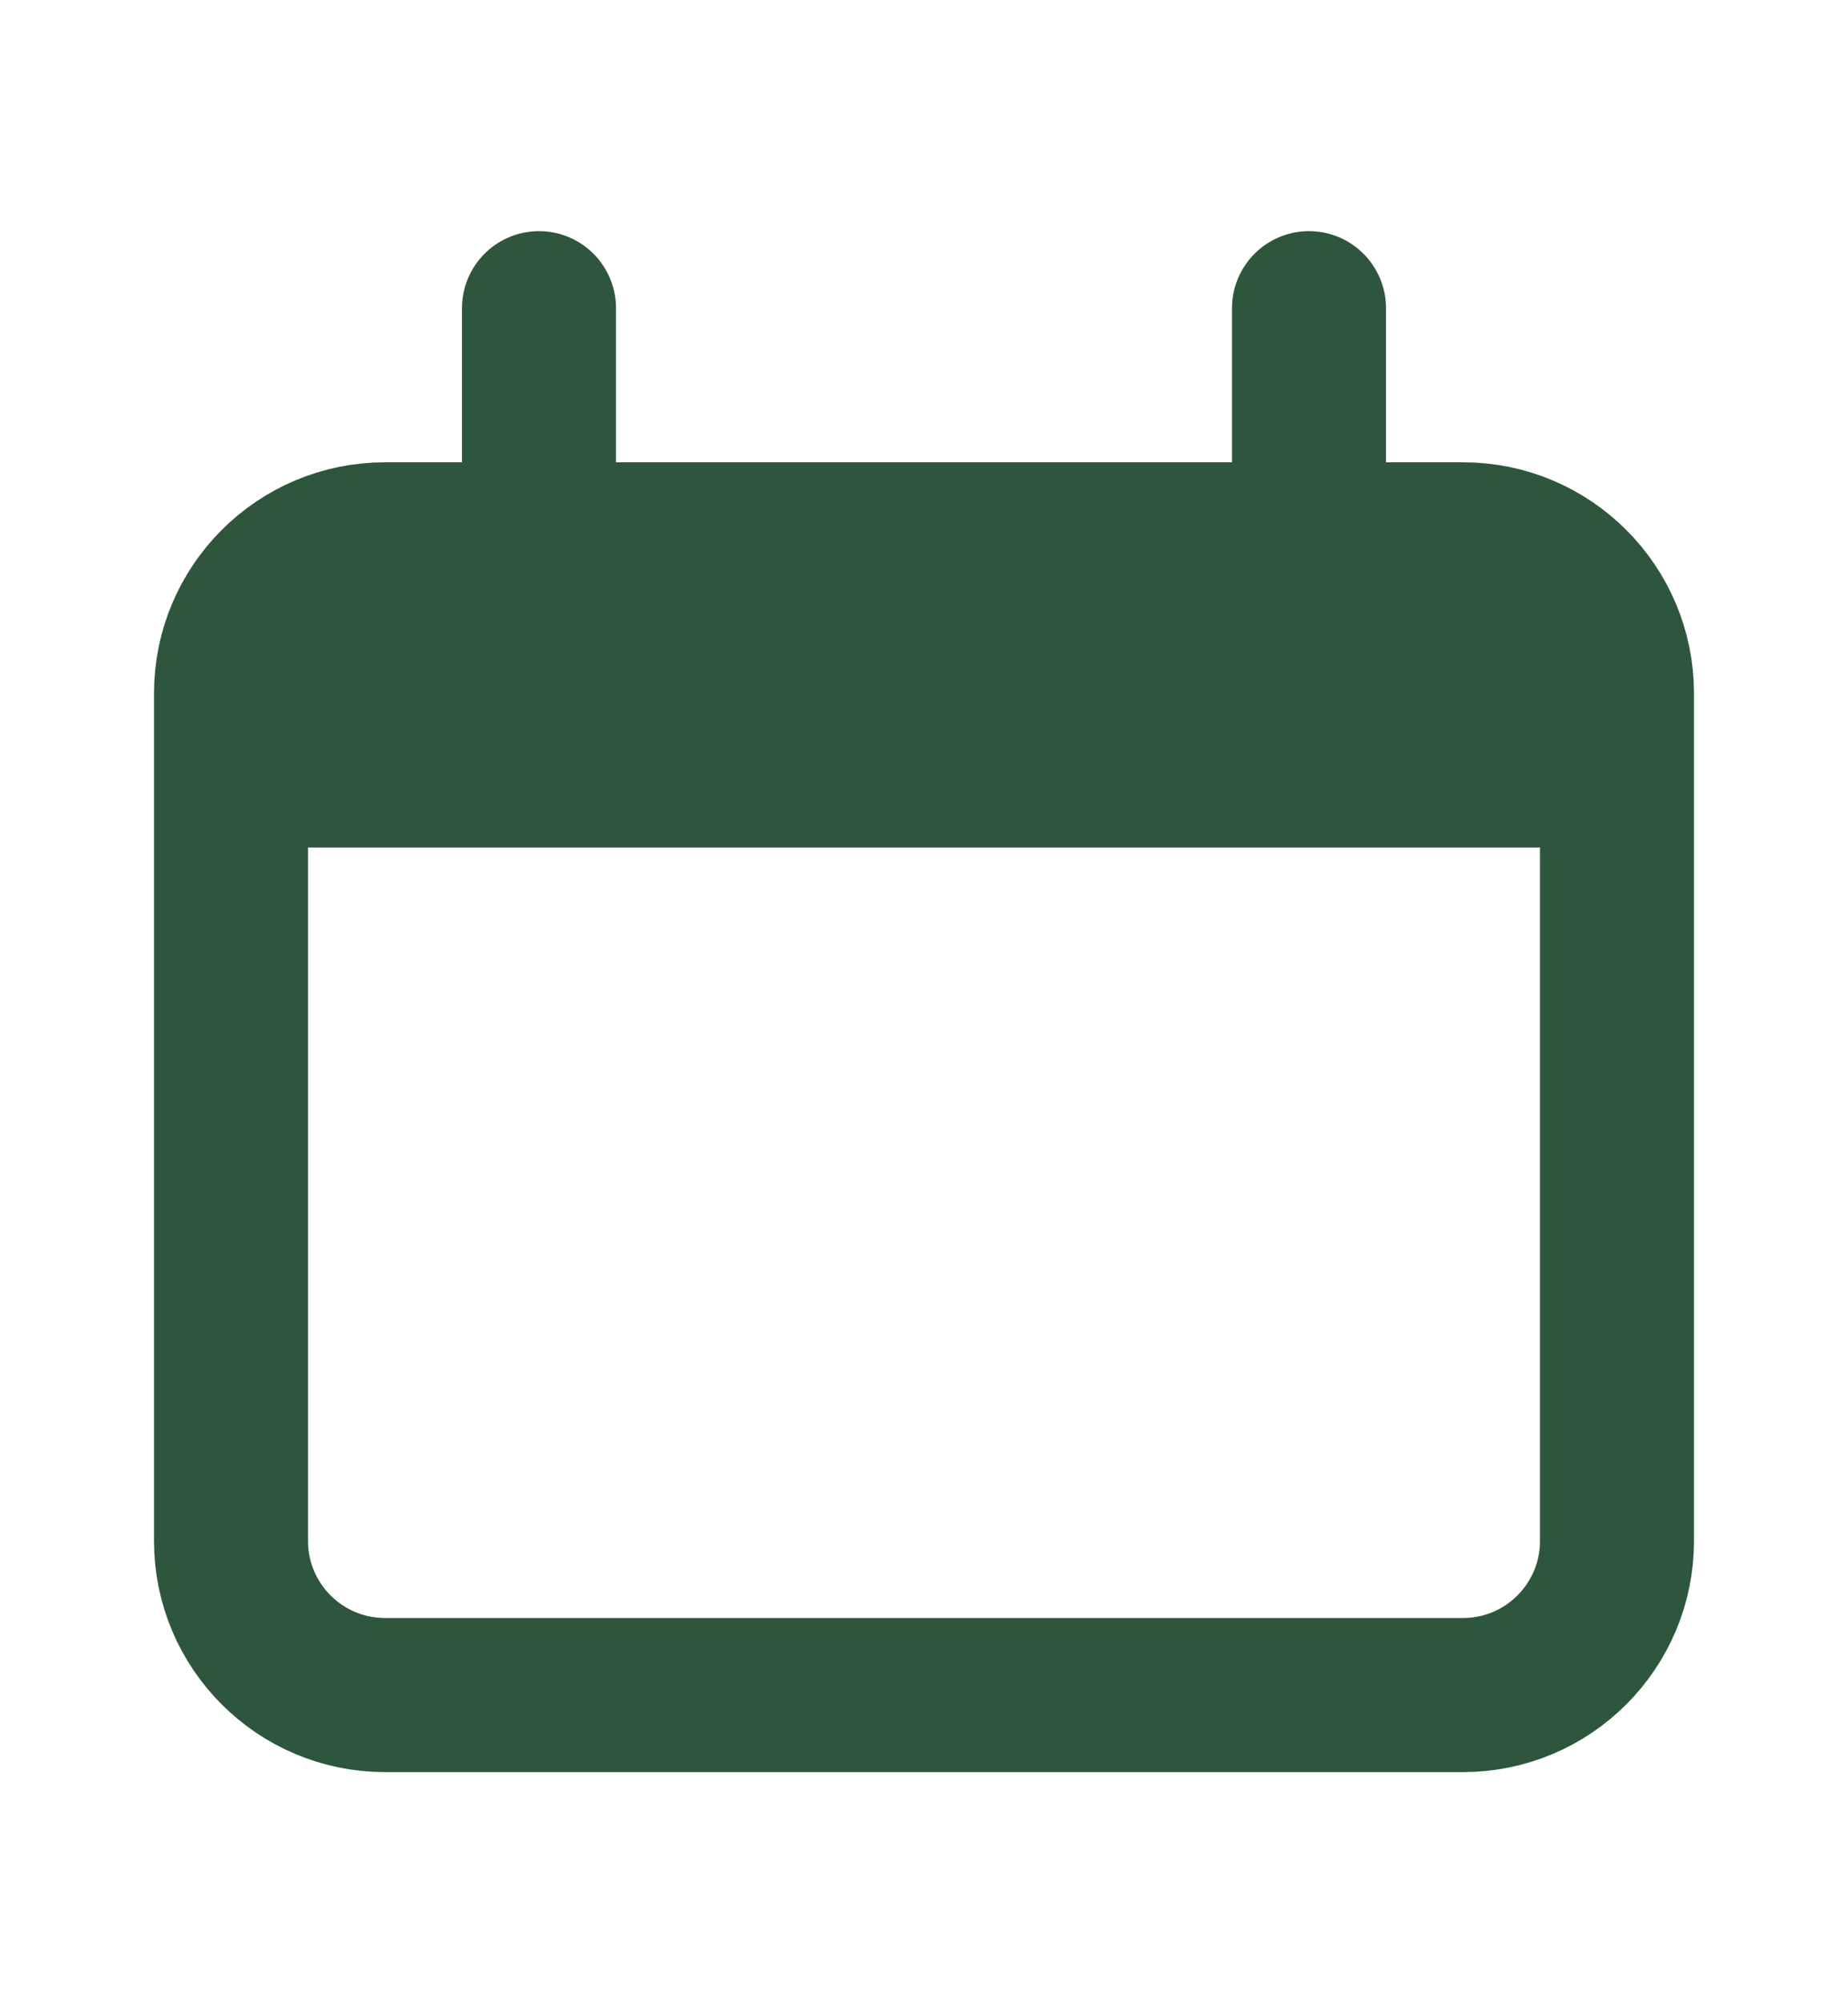 <svg width="12" height="13" viewBox="0 0 12 13" fill="none" xmlns="http://www.w3.org/2000/svg">
<g id="lets-icons:date-today-light">
<g id="Group">
<path id="Vector" d="M9.5 3.5H2.5C1.948 3.5 1.5 3.948 1.5 4.5V10C1.5 10.552 1.948 11 2.5 11H9.5C10.052 11 10.5 10.552 10.5 10V4.5C10.5 3.948 10.052 3.5 9.5 3.5Z" stroke="#2E563C"/>
<path id="Vector_2" d="M1.5 5.5C1.5 4.557 1.5 4.086 1.793 3.793C2.086 3.5 2.557 3.5 3.5 3.5H8.5C9.443 3.5 9.914 3.5 10.207 3.793C10.5 4.086 10.5 4.557 10.5 5.5H1.5Z" fill="#2E563C"/>
<path id="Vector_3" d="M3.5 2V3.5M8.5 2V3.5" stroke="#2E563C" stroke-linecap="round"/>
</g>
</g>
</svg>
